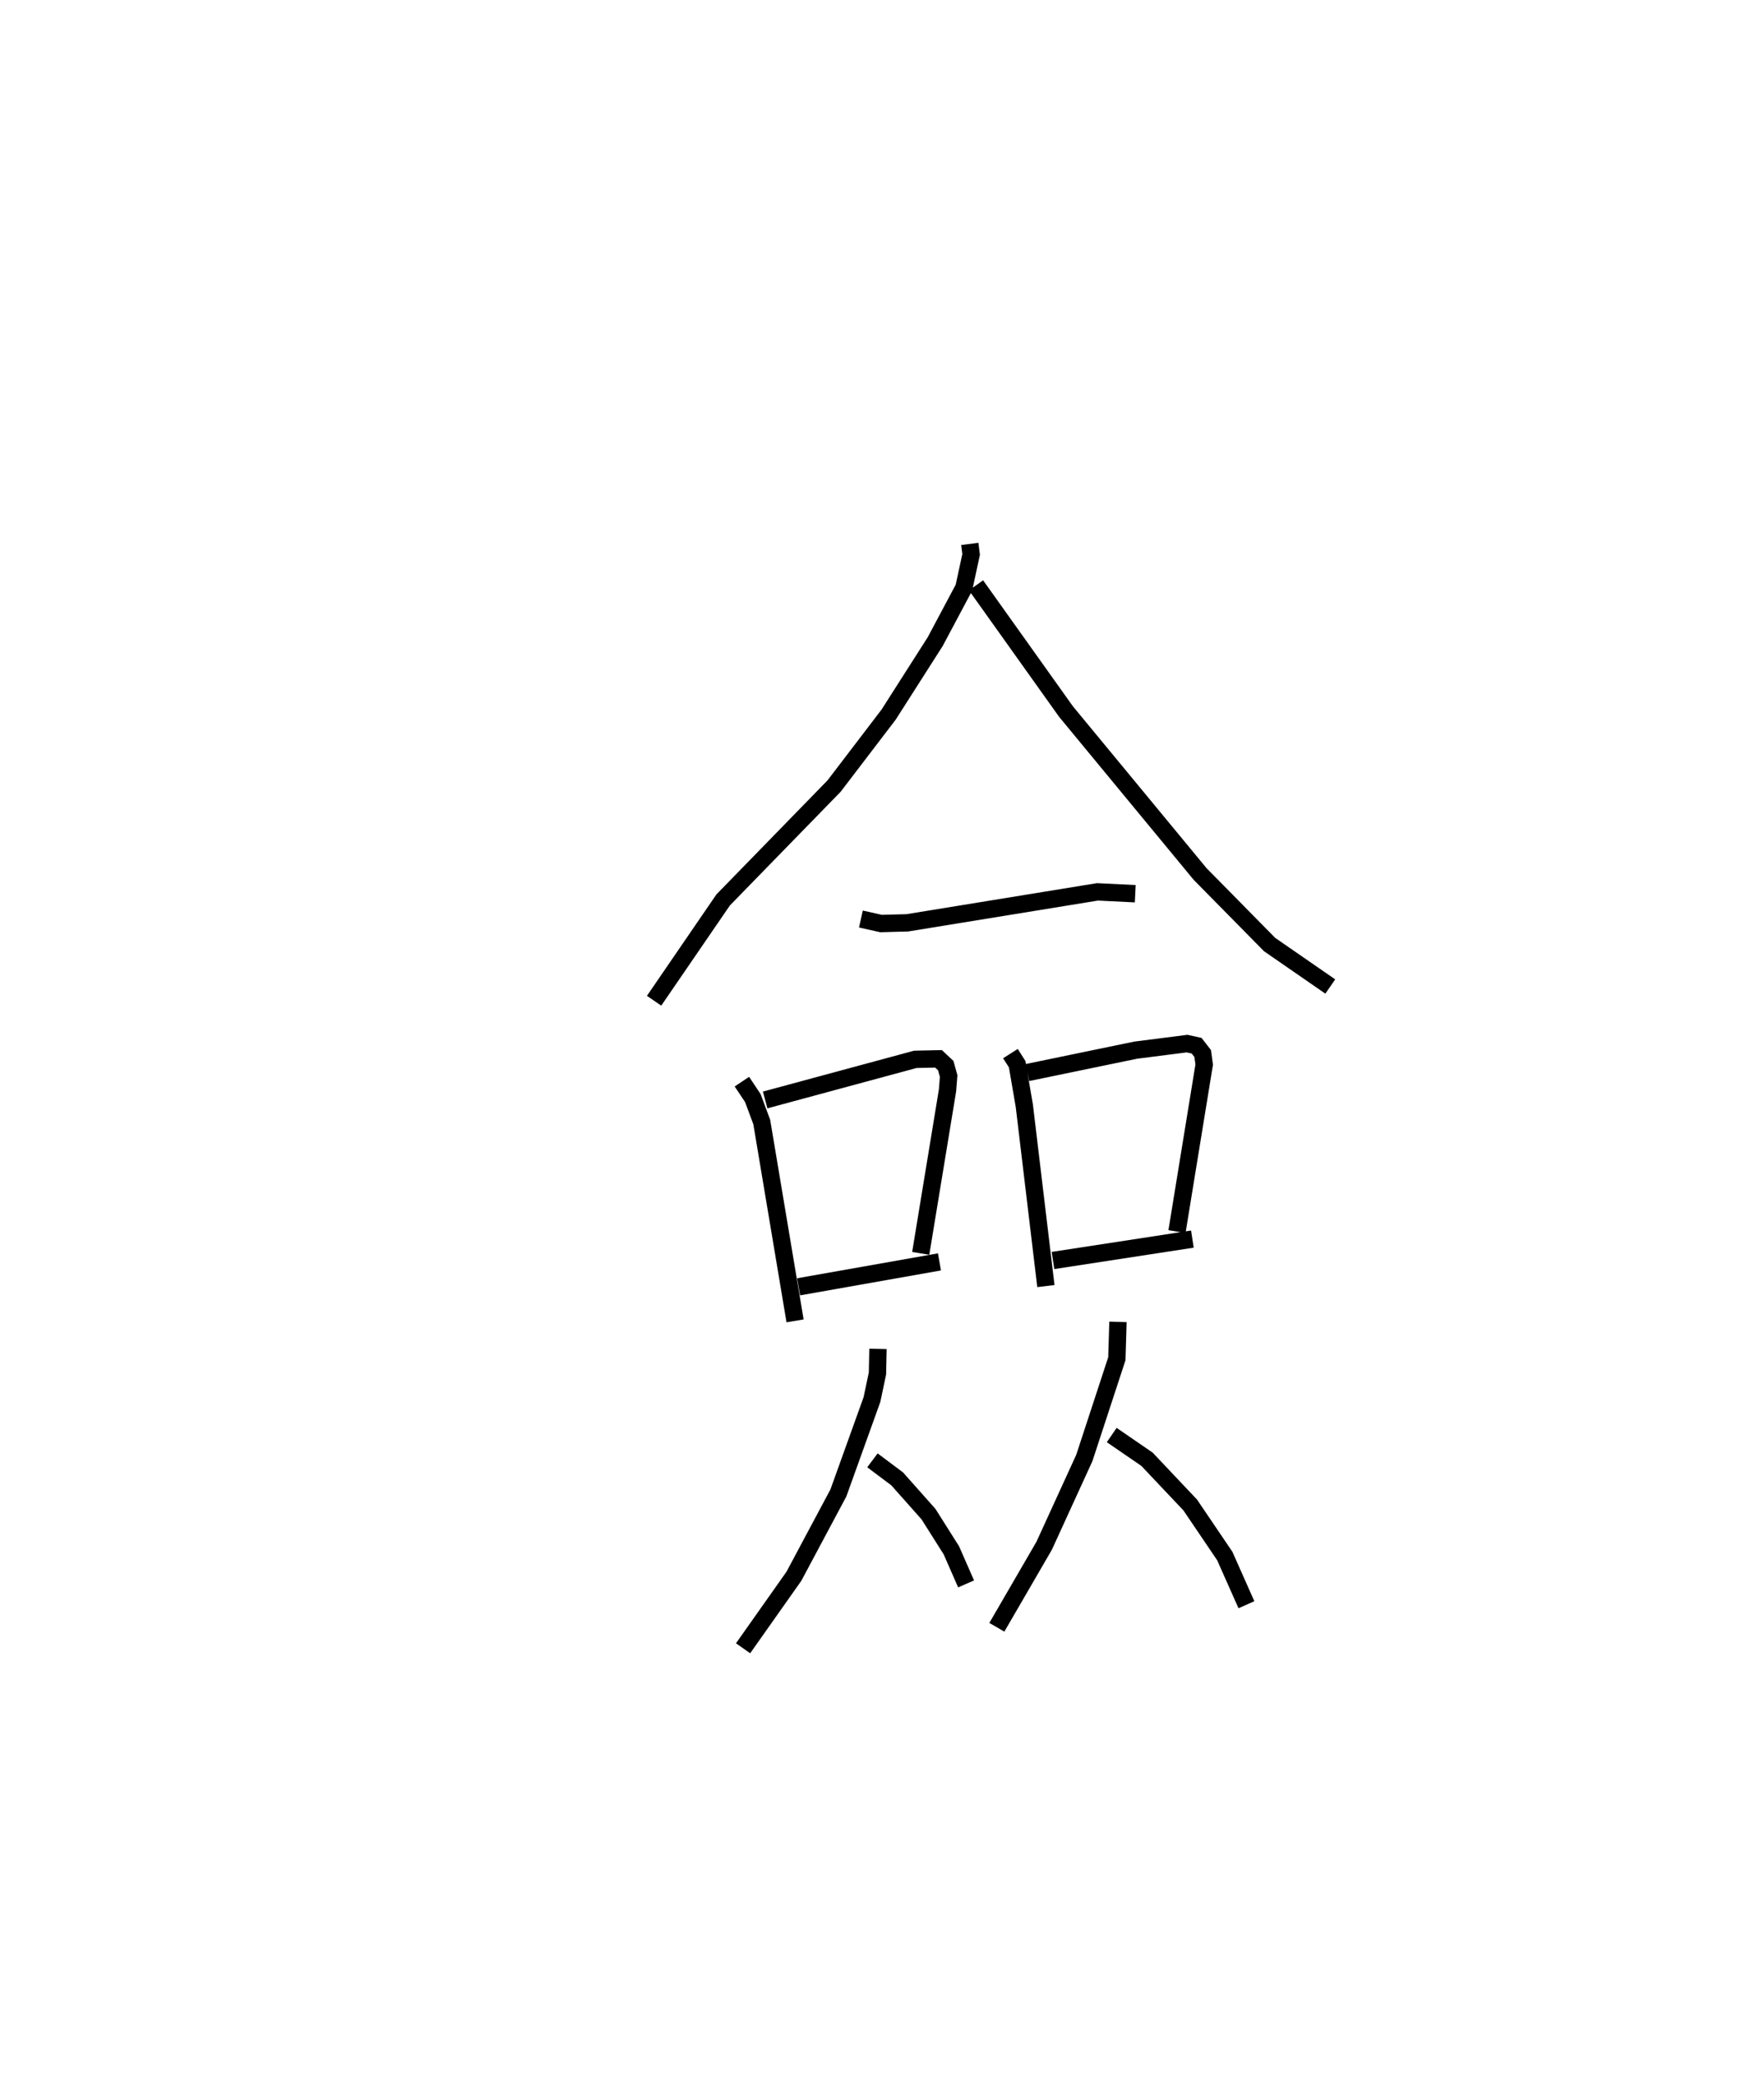 <?xml version="1.0" encoding="utf-8" ?>
<svg baseProfile="full" height="119.989" version="1.1" width="101.678" xmlns="http://www.w3.org/2000/svg" xmlns:ev="http://www.w3.org/2001/xml-events" xmlns:xlink="http://www.w3.org/1999/xlink"><defs /><rect fill="white" height="119.989" width="101.678" x="0" y="0" /><path d="M25,25 m0.0,0.0 m30.899,6.344 l0.077,0.606 -0.414,1.915 l-1.657,3.111 -2.683,4.203 l-3.146,4.121 -6.393,6.561 l-3.981,5.809 m18.558,-23.938 l5.187,7.276 7.725,9.355 l4.011,4.071 3.495,2.416 m-27.055,-3.889 l1.162,0.26 1.509,-0.04 l10.962,-1.785 2.181,0.107 m-22.674,10.83 l0.632,0.948 0.513,1.379 l1.92,11.458 m-1.724,-12.73 l8.657,-2.341 1.336,-0.029 l0.416,0.389 0.168,0.602 l-0.065,0.825 -1.544,9.394 m-7.041,1.928 l8.12,-1.436 m4.092,-12.004 l0.388,0.612 0.412,2.394 l1.243,10.391 m-1.064,-12.305 l6.234,-1.289 2.967,-0.379 l0.551,0.121 0.35,0.451 l0.087,0.639 -1.568,9.62 m-7.148,1.668 l8.035,-1.233 m-18.122,6.327 l-0.03,1.417 -0.317,1.501 l-1.936,5.385 -2.563,4.799 l-2.93,4.151 m7.457,-10.831 l1.426,1.069 1.805,2.031 l1.319,2.087 0.848,1.934 m8.754,-15.1 l-0.064,2.123 -1.876,5.722 l-2.315,5.057 -2.727,4.698 m6.622,-11.079 l2.033,1.395 2.493,2.637 l1.992,2.942 1.246,2.805 " fill="none" stroke="black" stroke-width="1" /></svg>
